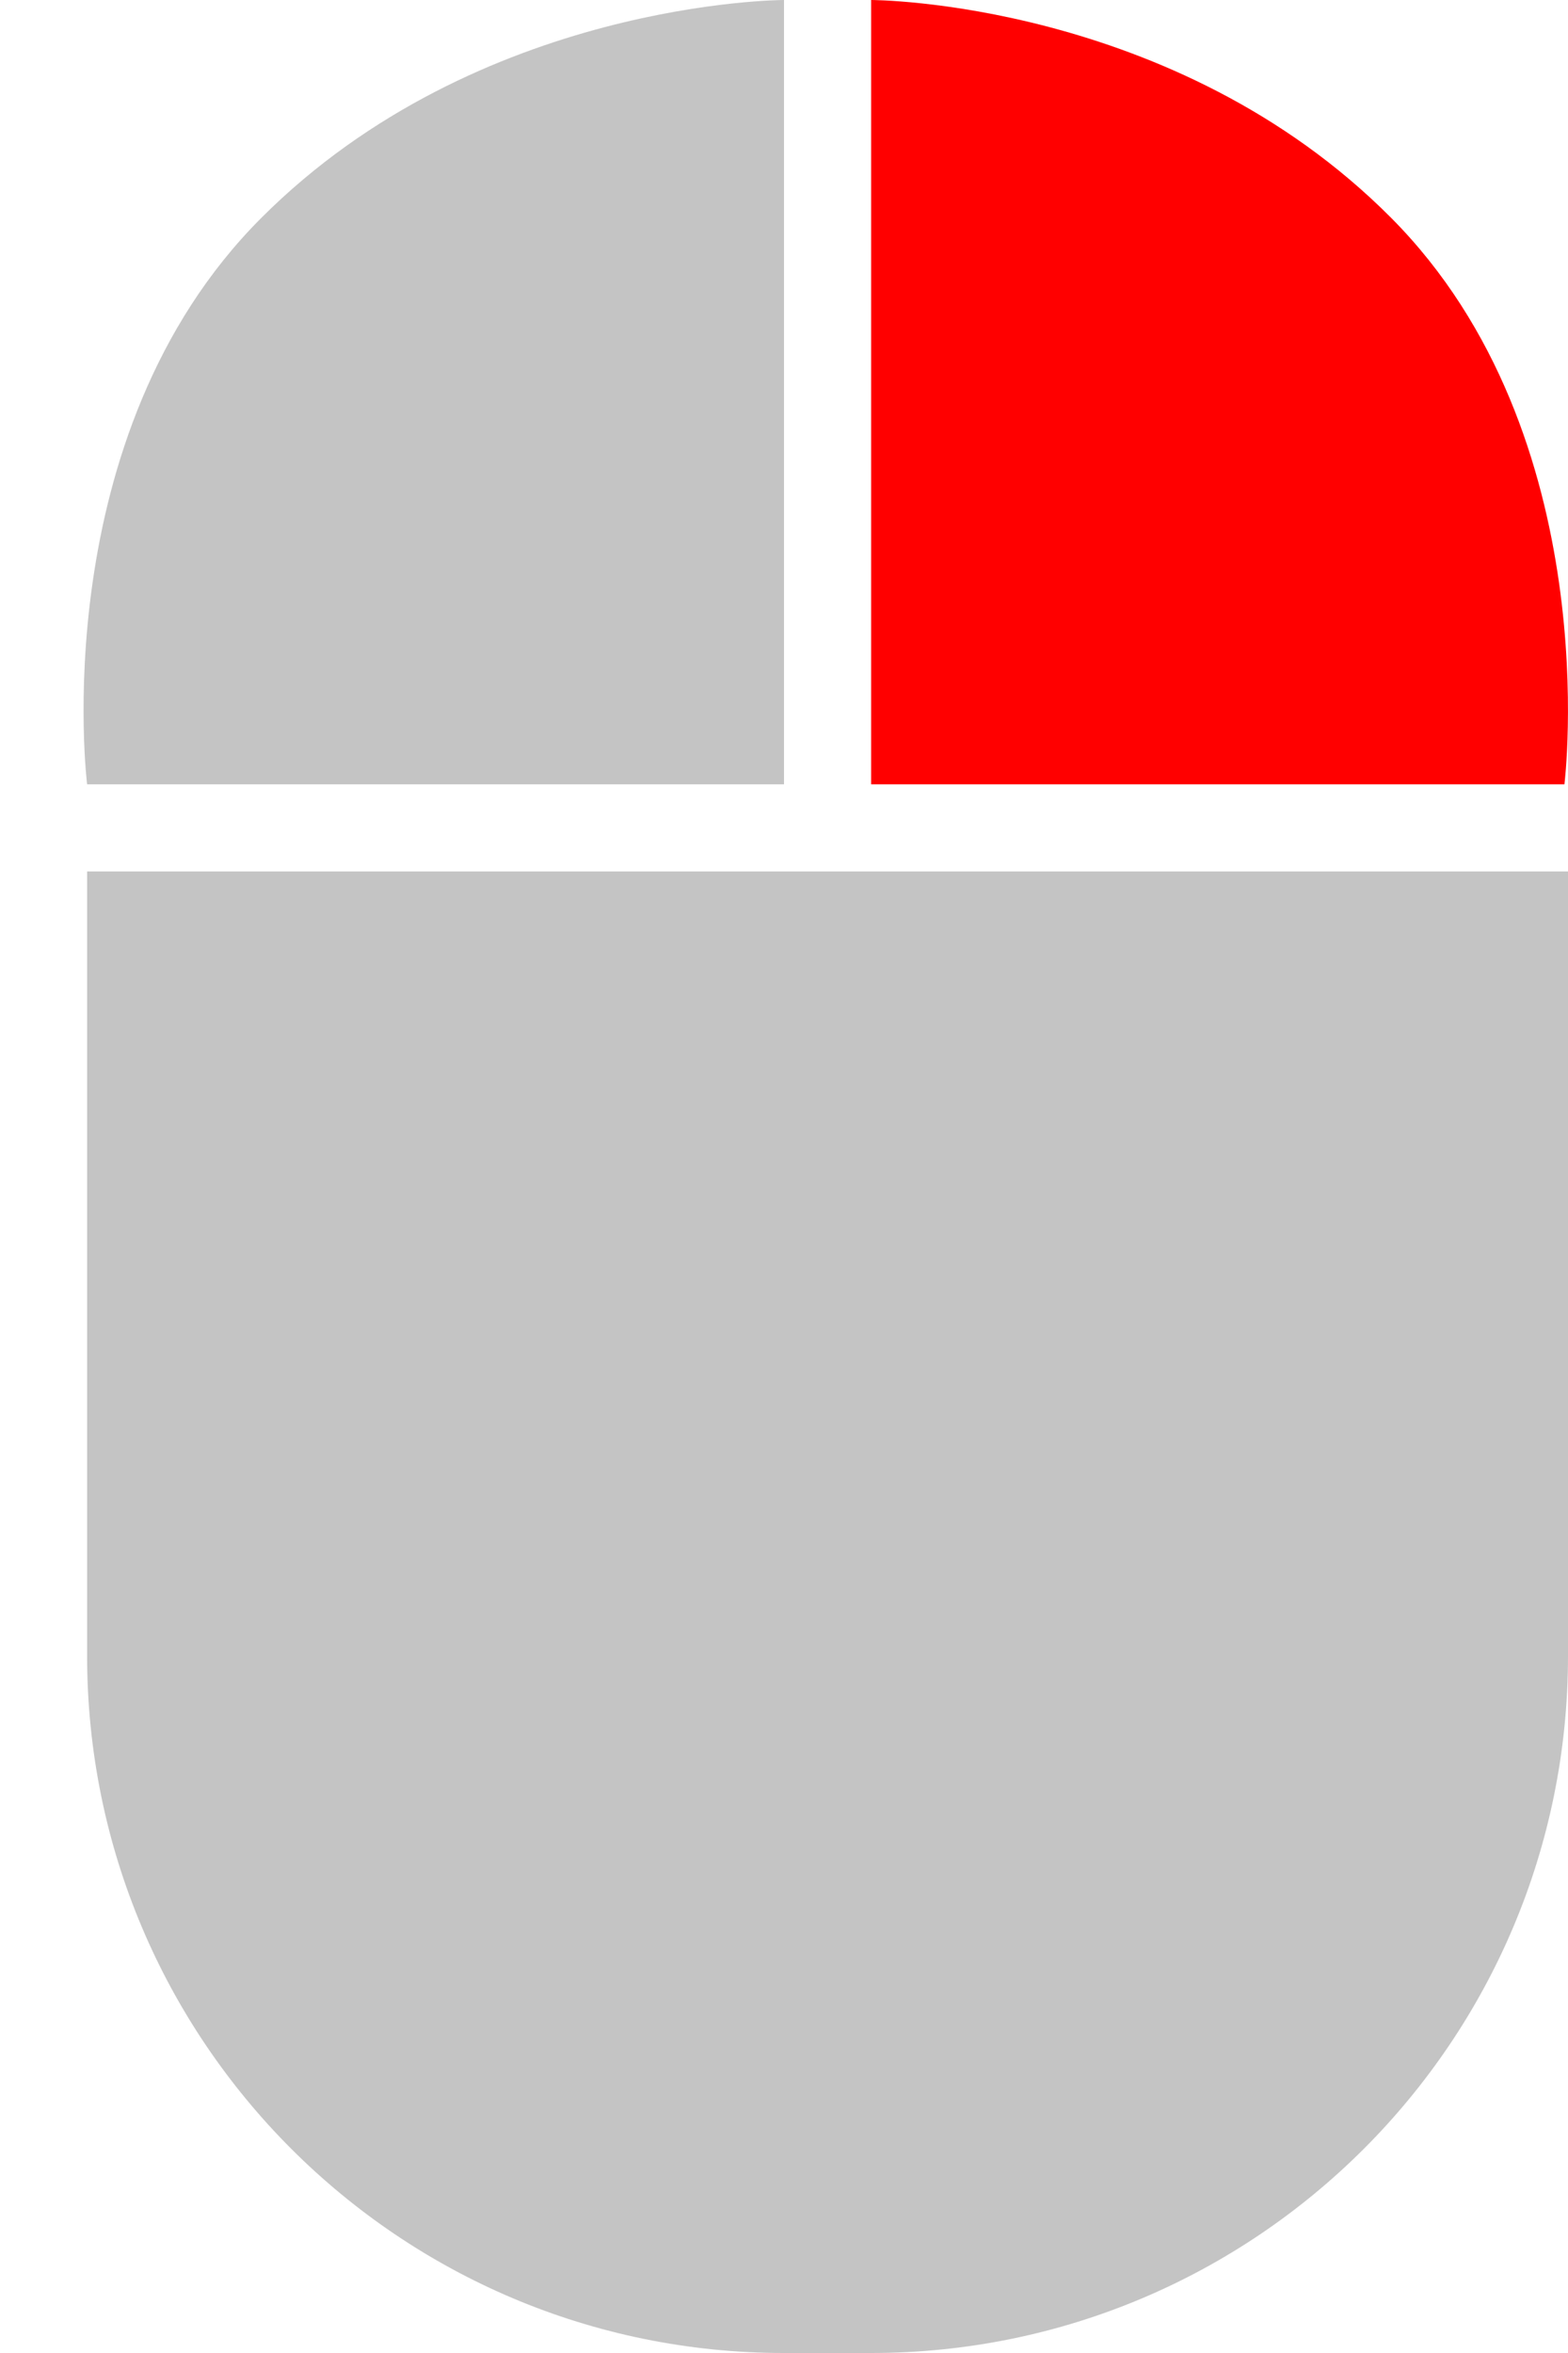 <svg width="18" height="27" viewBox="0 0 18 27" fill="none" xmlns="http://www.w3.org/2000/svg">
<path d="M1 10H18V19C18 23.418 14.418 27 10 27H9C4.582 27 1 23.418 1 19V10Z" fill="#C4C4C4"/>
<path d="M3 2.5C0.5 5 1 9 1 9H9V0C9 0 5.5 0 3 2.5Z" fill="#C4C4C4"/>
<path d="M15.97 2.5C18.457 5 17.959 9 17.959 9H10V0C10 0 13.482 0 15.97 2.5Z" fill="#FF0000"/>
</svg>

